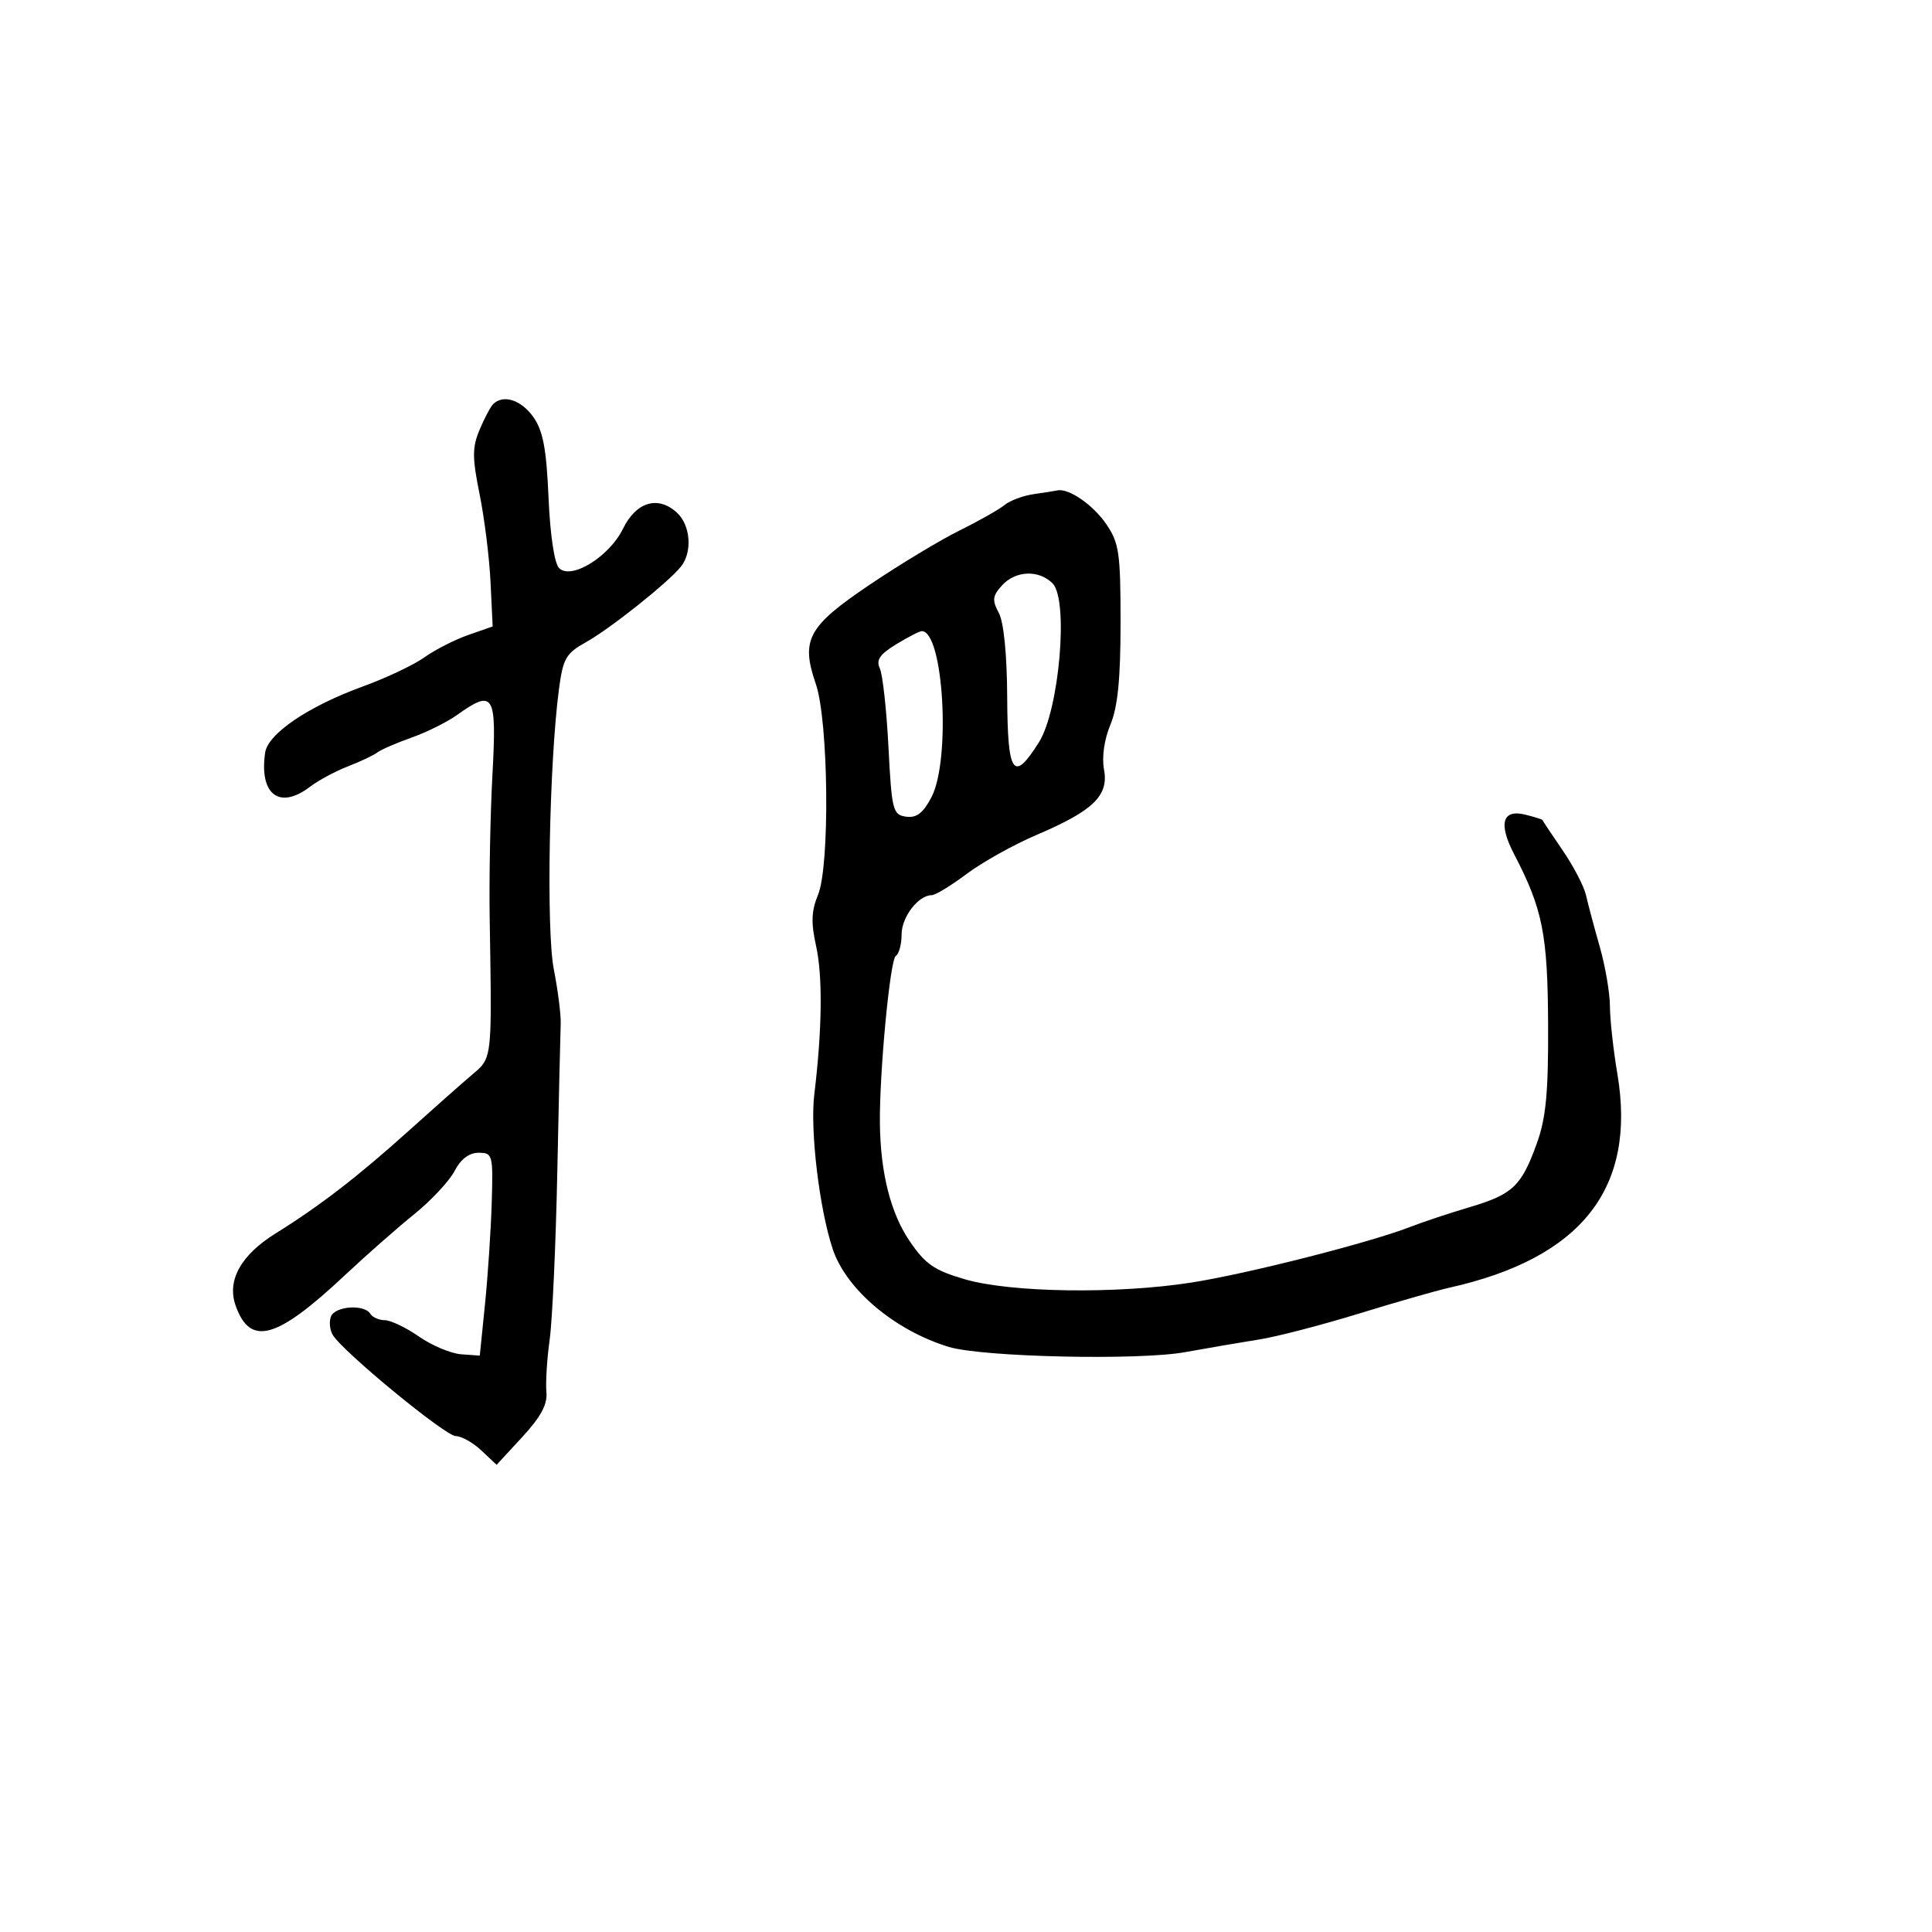 <svg xmlns="http://www.w3.org/2000/svg" width="300" height="300" viewBox="0 0 300 300" version="1.1">
  <defs/>
  <path d="M160.5,76.733 C162.15,76.495 163.816,76.232 164.203,76.15 C165.942,75.779 169.729,78.391 171.768,81.367 C173.774,84.294 174,85.846 174,96.69 C174,105.427 173.564,109.799 172.419,112.54 C171.467,114.817 171.074,117.579 171.43,119.477 C172.192,123.539 169.785,125.881 161,129.626 C157.425,131.151 152.523,133.883 150.106,135.699 C147.69,137.514 145.25,139 144.685,139 C142.605,139 140,142.39 140,145.096 C140,146.628 139.593,148.133 139.096,148.441 C138.207,148.99 136.534,166.676 136.631,174.5 C136.726,182.126 138.287,188.325 141.201,192.643 C143.665,196.294 145.031,197.245 149.815,198.642 C156.94,200.723 173.419,200.963 185,199.155 C193.682,197.8 212.703,192.961 219,190.507 C220.925,189.756 225.068,188.38 228.207,187.448 C234.915,185.456 236.249,184.186 238.654,177.5 C240.066,173.576 240.439,169.596 240.389,159 C240.324,145.079 239.537,141.141 235.125,132.664 C232.629,127.869 233.277,125.602 236.883,126.507 C238.32,126.868 239.504,127.238 239.513,127.331 C239.523,127.424 240.921,129.525 242.62,132 C244.319,134.475 245.963,137.625 246.272,139 C246.582,140.375 247.542,143.975 248.406,147 C249.269,150.025 249.982,154.179 249.988,156.231 C249.995,158.284 250.514,163.009 251.142,166.731 C254.142,184.518 245.607,195.369 225,199.967 C223.075,200.396 216.775,202.201 211,203.978 C205.225,205.754 198.25,207.563 195.5,207.998 C192.75,208.433 187.575,209.318 184,209.965 C176.795,211.268 152.553,210.729 147.342,209.15 C138.986,206.617 131.431,200.265 129.321,194 C127.234,187.8 125.764,175.508 126.444,169.928 C127.664,159.909 127.762,151.535 126.714,146.851 C125.918,143.293 125.989,141.441 127.018,138.958 C128.891,134.434 128.657,111.935 126.676,106.185 C124.316,99.337 125.441,97.268 135.04,90.797 C139.693,87.66 145.975,83.869 149,82.372 C152.025,80.876 155.175,79.092 156,78.409 C156.825,77.726 158.85,76.972 160.5,76.733 Z M76.578,62.75 C78.14,61.198 80.93,62.094 82.81,64.75 C84.322,66.887 84.849,69.671 85.174,77.246 C85.423,83.053 86.086,87.486 86.814,88.214 C88.694,90.094 94.614,86.446 96.74,82.098 C98.775,77.937 102.146,76.917 105.082,79.575 C107.239,81.526 107.556,85.735 105.718,88.004 C103.692,90.506 94.728,97.637 91,99.713 C87.871,101.455 87.424,102.236 86.786,107.081 C85.276,118.554 84.803,144.434 85.993,150.5 C86.641,153.8 87.123,157.625 87.065,159 C87.008,160.375 86.77,170.725 86.538,182 C86.305,193.275 85.772,204.975 85.354,208 C84.935,211.025 84.707,214.693 84.847,216.152 C85.031,218.067 83.992,220.005 81.107,223.129 L77.113,227.455 L74.742,225.227 C73.438,224.002 71.654,223 70.777,223 C69.168,223 53.21,209.873 51.666,207.28 C51.208,206.509 51.081,205.231 51.385,204.439 C52.012,202.806 56.56,202.48 57.5,204 C57.84,204.55 58.855,205 59.755,205 C60.656,205 63.044,206.145 65.063,207.543 C67.081,208.942 70.03,210.18 71.616,210.293 L74.5,210.5 L75.311,202.5 C75.758,198.1 76.227,191.012 76.355,186.75 C76.578,179.294 76.5,179 74.319,179 C72.842,179 71.542,179.985 70.589,181.827 C69.785,183.383 66.961,186.406 64.314,188.546 C61.666,190.686 56.8,194.969 53.5,198.065 C42.925,207.984 38.86,209.108 36.59,202.74 C35.203,198.851 37.39,194.889 42.771,191.541 C49.674,187.246 55.596,182.68 63.5,175.559 C67.35,172.091 71.773,168.177 73.328,166.861 C73.959,166.327 74.461,165.92 74.856,165.429 C76.418,163.488 76.325,160.216 76.037,142.5 C75.939,136.45 76.133,126.438 76.468,120.25 C77.146,107.72 76.688,106.95 70.97,111.021 C69.409,112.133 66.229,113.714 63.902,114.534 C61.576,115.355 59.184,116.395 58.586,116.846 C57.989,117.296 55.925,118.272 54,119.015 C52.075,119.758 49.427,121.183 48.115,122.183 C43.394,125.78 40.236,123.372 41.167,116.885 C41.591,113.928 47.907,109.653 56.398,106.573 C59.963,105.28 64.237,103.255 65.897,102.073 C67.556,100.892 70.621,99.329 72.707,98.601 L76.5,97.277 L76.17,90.388 C75.988,86.6 75.224,80.461 74.472,76.746 C73.32,71.05 73.319,69.483 74.465,66.746 C75.212,64.961 76.163,63.163 76.578,62.75 Z M139.159,100.045 C136.61,101.598 136.008,102.487 136.619,103.791 C137.06,104.731 137.664,110.225 137.96,116 C138.467,125.851 138.636,126.519 140.692,126.812 C142.317,127.043 143.335,126.266 144.625,123.812 C147.676,118.009 146.514,97.984 143.128,98.004 C142.782,98.006 140.996,98.924 139.159,100.045 Z M155.575,90.917 C154.111,92.535 154.036,93.197 155.094,95.167 C155.864,96.602 156.366,101.638 156.397,108.25 C156.454,120.298 157.356,121.577 161.331,115.25 C164.499,110.206 165.964,93.106 163.443,90.586 C161.293,88.436 157.683,88.588 155.575,90.917 Z"/>
</svg>

